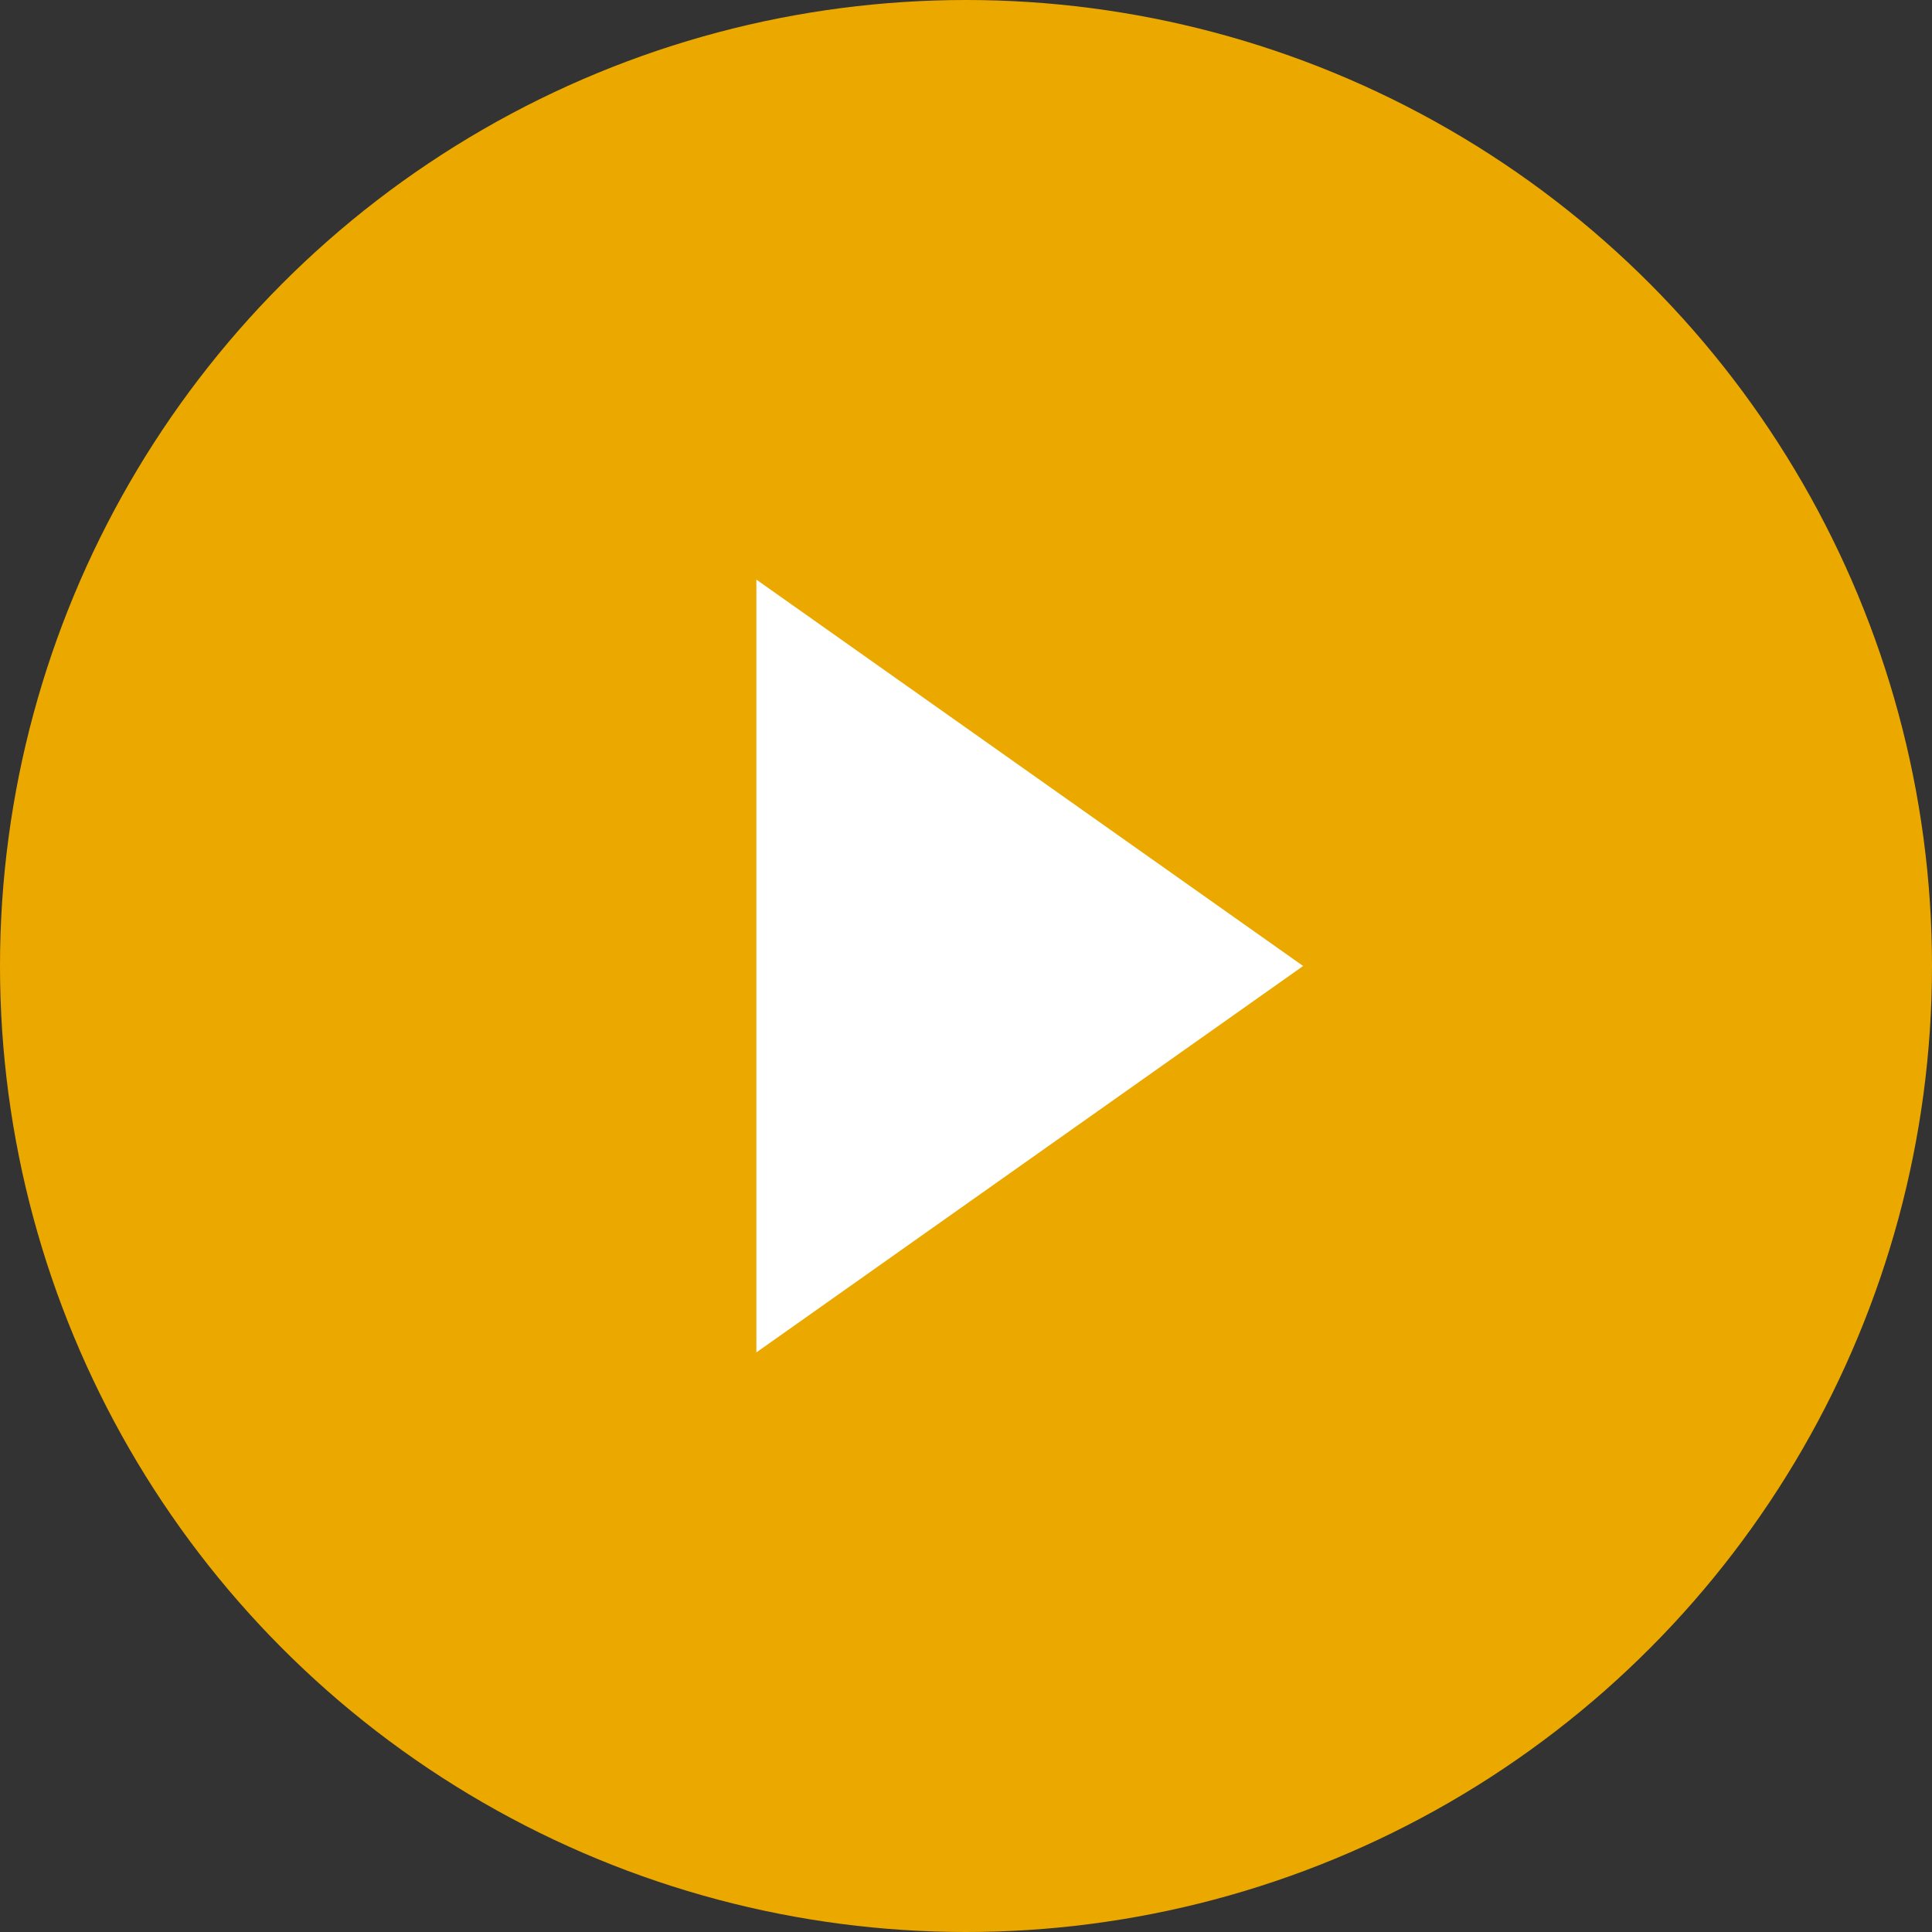 <svg xmlns="http://www.w3.org/2000/svg" viewBox="0 0 20 20"><rect x="0" y="0" width="20" height="20" fill="#333333" stroke="none"/><defs><style>.cls-1{fill:#eba900;}.cls-2{fill:#fff;}</style></defs><title>botón-circular-bio</title><g id="Capa_2" data-name="Capa 2"><g id="Categorias"><circle class="cls-1" cx="10" cy="10" r="10"/><polygon class="cls-2" points="7.83 6 13.49 10 7.83 14 7.83 6"/></g></g></svg>